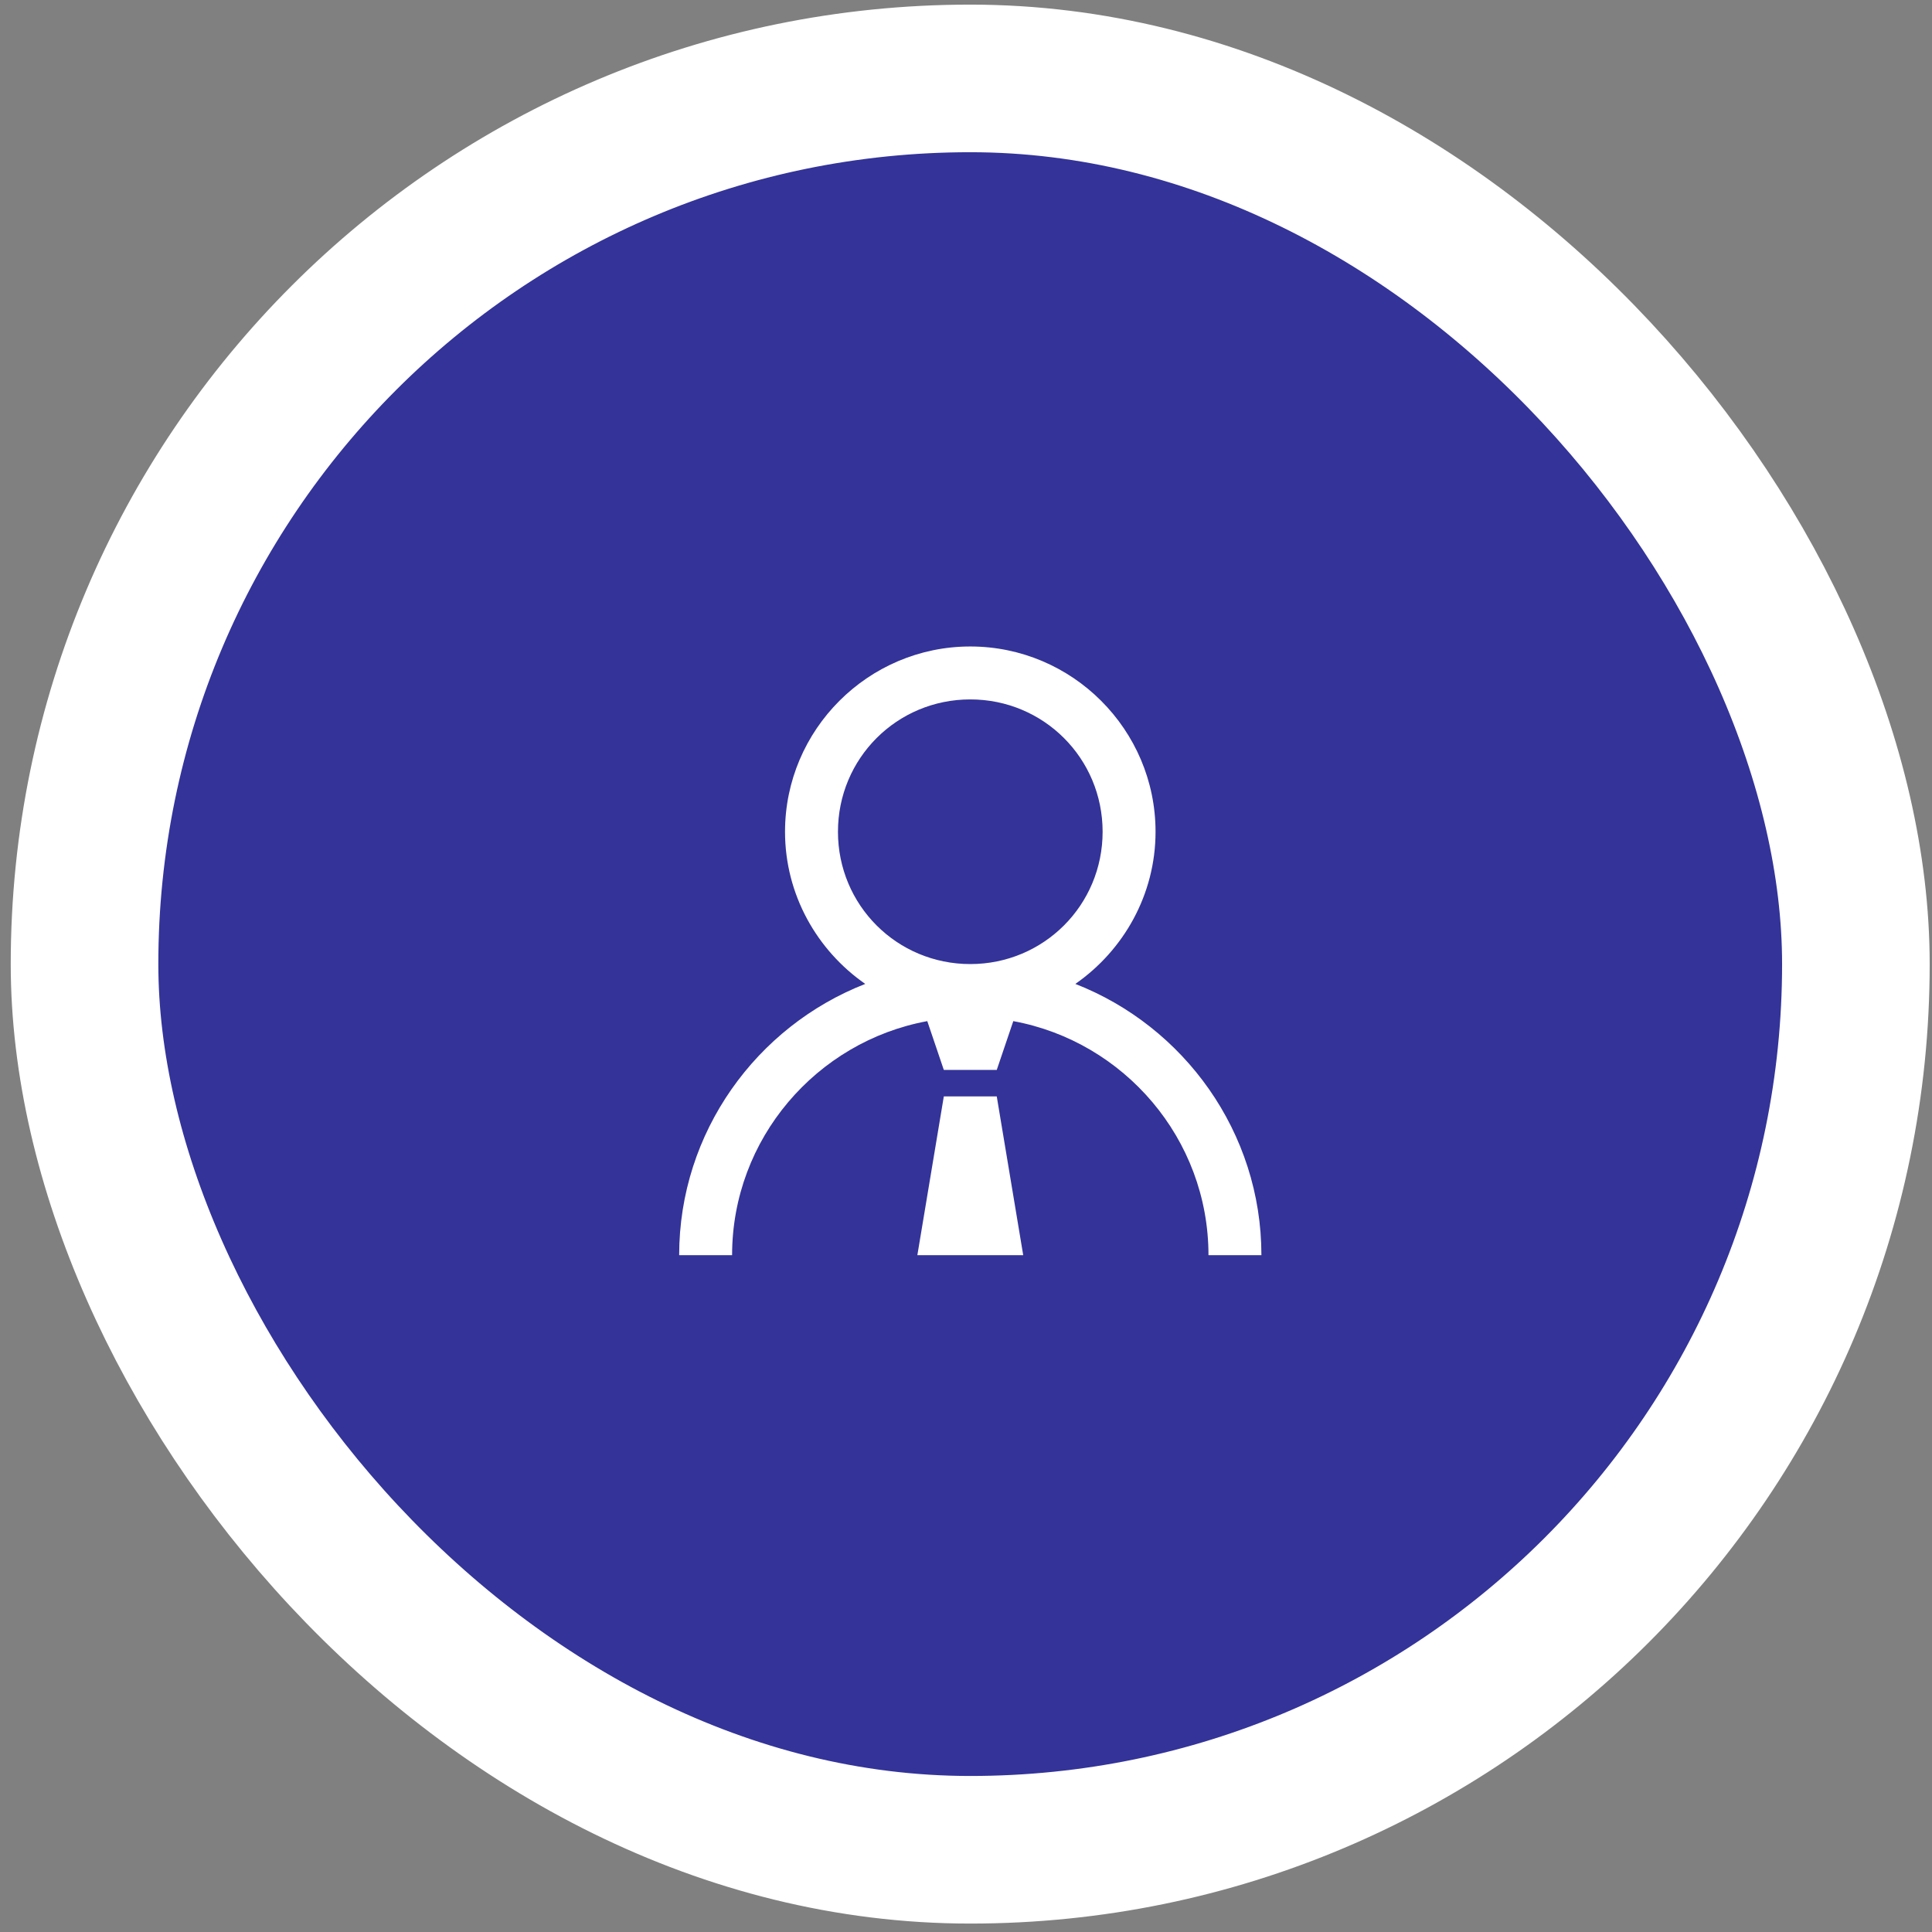 <svg width="73" height="73" viewBox="0 0 73 73" fill="none" xmlns="http://www.w3.org/2000/svg">
<rect x="0" y="0" width="73" height="73" fill="#808080" stroke="none"/>
<rect x="3.194" y="2.963" width="66.93" height="66.93" rx="33.465" fill="#333399"/>
<path d="M36.662 24.427C32.807 24.427 29.662 27.572 29.662 31.427C29.662 33.806 30.872 35.911 32.693 37.177C28.588 38.779 25.662 42.779 25.662 47.427H27.662C27.662 43.029 30.853 39.353 35.037 38.583L35.662 40.427H37.662L38.287 38.583C42.471 39.353 45.662 43.029 45.662 47.427H47.662C47.662 42.779 44.736 38.779 40.631 37.177C42.451 35.911 43.662 33.806 43.662 31.427C43.662 27.572 40.517 24.427 36.662 24.427ZM36.662 26.427C39.435 26.427 41.662 28.654 41.662 31.427C41.662 34.2 39.435 36.427 36.662 36.427C33.889 36.427 31.662 34.2 31.662 31.427C31.662 28.654 33.889 26.427 36.662 26.427ZM35.662 41.427L34.662 47.427H38.662L37.662 41.427H35.662Z" fill="white"/>
<rect x="3.194" y="2.963" width="66.93" height="66.93" rx="33.465" stroke="white" stroke-width="5.577"/>
</svg>
